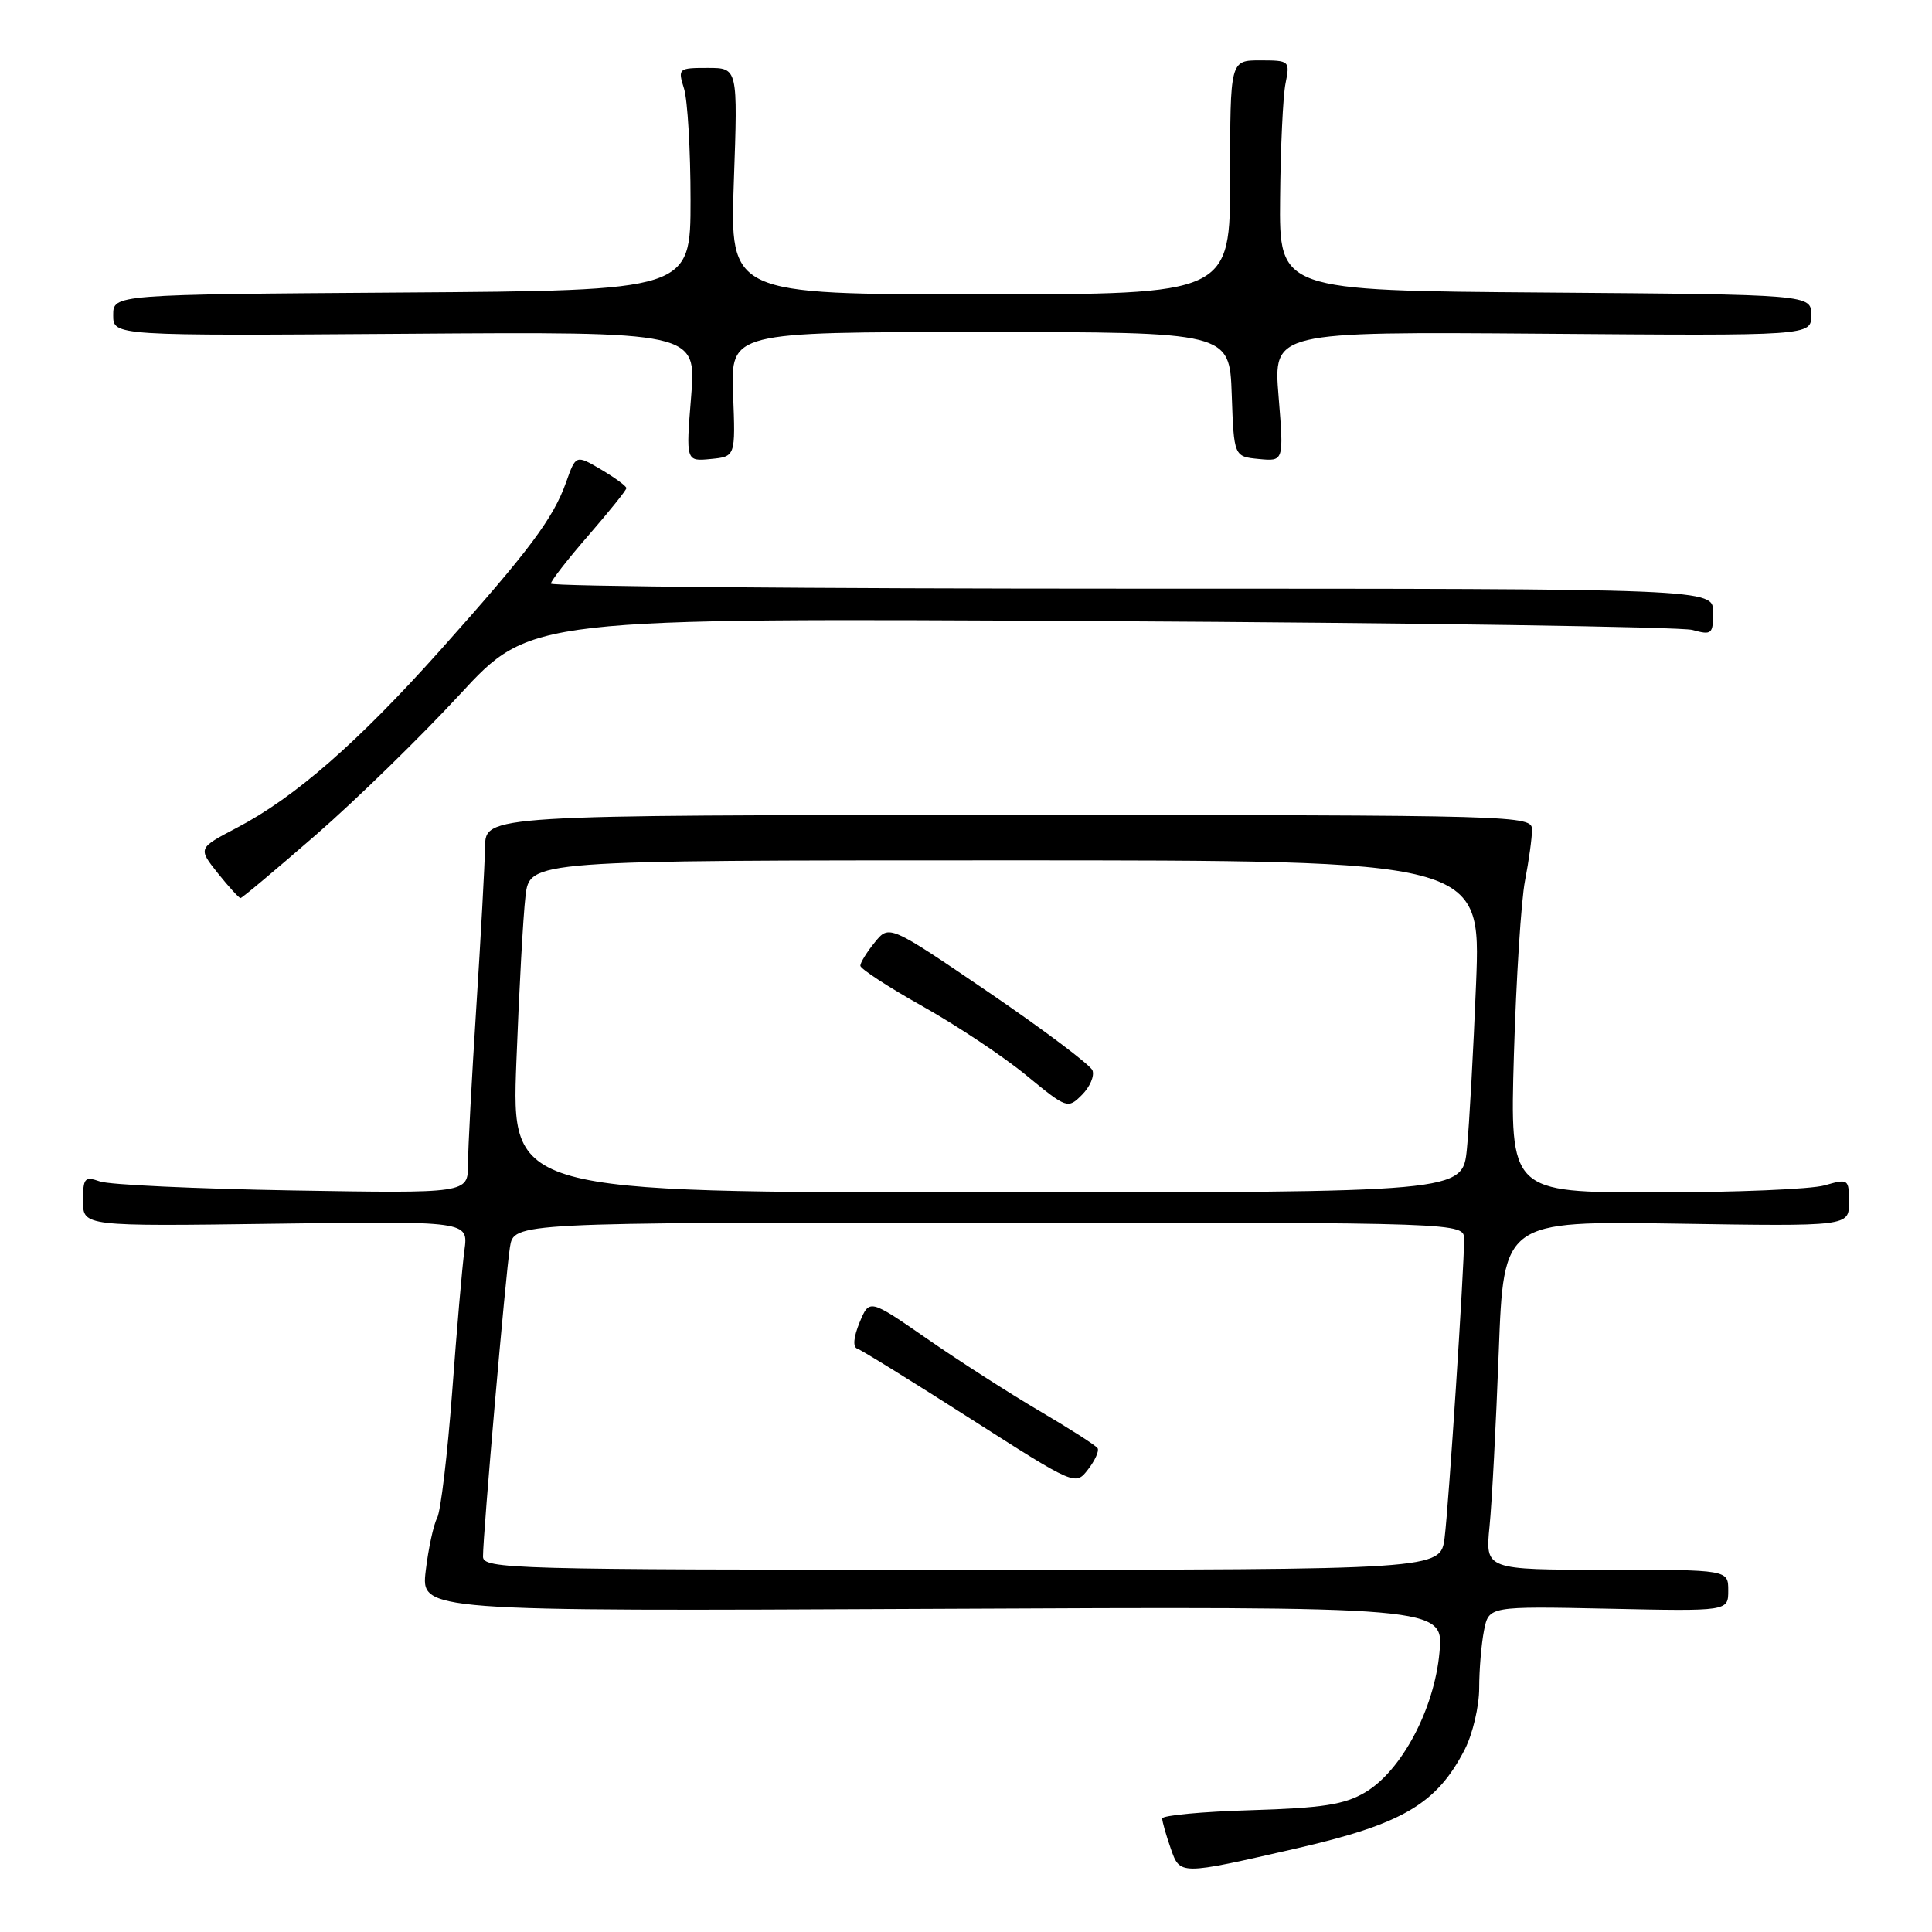 <?xml version="1.0" encoding="UTF-8" standalone="no"?>
<!DOCTYPE svg PUBLIC "-//W3C//DTD SVG 1.1//EN" "http://www.w3.org/Graphics/SVG/1.1/DTD/svg11.dtd" >
<svg xmlns="http://www.w3.org/2000/svg" xmlns:xlink="http://www.w3.org/1999/xlink" version="1.1" viewBox="0 0 256 256">
 <g >
 <path fill="currentColor"
d=" M 171.72 244.94 C 185.85 241.70 190.38 239.04 194.10 231.79 C 195.14 229.75 196.00 226.09 196.00 223.66 C 196.00 221.24 196.29 217.81 196.64 216.04 C 197.28 212.83 197.28 212.83 213.14 213.16 C 229.00 213.50 229.00 213.50 229.00 210.75 C 229.00 208.00 229.00 208.00 212.90 208.00 C 196.80 208.00 196.80 208.00 197.37 202.25 C 197.69 199.09 198.23 188.69 198.59 179.14 C 199.24 161.79 199.24 161.79 222.12 162.14 C 245.00 162.50 245.00 162.50 245.00 159.32 C 245.00 156.21 244.93 156.16 241.76 157.07 C 239.97 157.58 229.86 158.00 219.29 158.00 C 200.07 158.00 200.07 158.00 200.60 139.75 C 200.90 129.71 201.56 119.34 202.07 116.70 C 202.58 114.06 203.00 111.02 203.00 109.95 C 203.00 108.04 201.75 108.00 133.67 108.00 C 64.33 108.00 64.33 108.00 64.27 112.25 C 64.23 114.59 63.71 124.15 63.11 133.50 C 62.51 142.85 62.01 152.22 62.01 154.32 C 62.00 158.13 62.00 158.13 38.75 157.74 C 25.96 157.52 14.49 156.99 13.25 156.55 C 11.21 155.84 11.00 156.08 11.00 159.13 C 11.00 162.50 11.00 162.50 36.53 162.15 C 62.06 161.80 62.06 161.80 61.54 165.65 C 61.25 167.77 60.52 176.25 59.91 184.50 C 59.29 192.75 58.40 200.24 57.92 201.14 C 57.44 202.05 56.76 205.20 56.41 208.14 C 55.78 213.50 55.78 213.50 123.54 213.18 C 191.29 212.86 191.29 212.86 190.74 218.93 C 190.06 226.47 185.71 234.65 180.89 237.50 C 178.14 239.12 175.27 239.57 165.75 239.86 C 159.29 240.05 154.00 240.55 154.00 240.96 C 154.00 241.37 154.50 243.13 155.11 244.88 C 156.37 248.49 156.21 248.49 171.72 244.94 Z  M 41.91 110.58 C 47.22 105.95 55.78 97.60 60.93 92.02 C 70.29 81.88 70.29 81.88 145.90 82.30 C 187.48 82.53 222.74 83.06 224.25 83.47 C 226.82 84.18 227.00 84.03 227.00 81.12 C 227.00 78.00 227.00 78.00 150.00 78.00 C 107.65 78.00 73.00 77.70 73.00 77.33 C 73.00 76.96 75.25 74.07 78.00 70.91 C 80.75 67.74 83.00 64.94 83.00 64.68 C 83.00 64.41 81.49 63.31 79.66 62.22 C 76.31 60.25 76.31 60.25 75.02 63.88 C 73.31 68.71 70.12 72.96 58.37 86.12 C 47.39 98.40 39.07 105.67 31.36 109.70 C 26.23 112.39 26.23 112.39 28.86 115.70 C 30.31 117.51 31.67 119.00 31.87 119.00 C 32.07 119.00 36.59 115.21 41.91 110.58 Z  M 97.14 52.25 C 96.83 44.00 96.83 44.00 129.87 44.00 C 162.92 44.00 162.92 44.00 163.21 52.25 C 163.50 60.50 163.50 60.50 166.81 60.82 C 170.12 61.14 170.12 61.14 169.42 52.54 C 168.72 43.95 168.72 43.95 204.36 44.22 C 240.00 44.50 240.00 44.50 240.00 41.76 C 240.00 39.03 240.00 39.03 204.75 38.76 C 169.50 38.50 169.50 38.50 169.62 26.30 C 169.68 19.59 170.00 12.73 170.34 11.05 C 170.94 8.06 170.87 8.00 166.97 8.00 C 163.00 8.00 163.00 8.00 163.00 23.50 C 163.00 39.00 163.00 39.00 129.85 39.00 C 96.71 39.00 96.71 39.00 97.24 24.00 C 97.77 9.00 97.77 9.00 93.78 9.00 C 89.88 9.00 89.80 9.07 90.64 11.75 C 91.11 13.26 91.50 19.90 91.50 26.50 C 91.50 38.50 91.50 38.50 53.25 38.76 C 15.00 39.02 15.00 39.02 15.00 41.76 C 15.00 44.50 15.00 44.50 53.64 44.23 C 92.28 43.95 92.28 43.95 91.58 52.54 C 90.88 61.14 90.88 61.14 94.17 60.82 C 97.46 60.50 97.46 60.50 97.14 52.25 Z  M 64.00 206.25 C 63.99 203.38 67.00 168.77 67.57 165.25 C 68.09 162.00 68.09 162.00 131.05 162.00 C 194.00 162.00 194.00 162.00 194.00 164.22 C 194.00 168.27 191.96 199.42 191.42 203.75 C 190.88 208.00 190.88 208.00 127.44 208.00 C 67.69 208.00 64.00 207.90 64.00 206.25 Z  M 145.44 191.90 C 145.22 191.54 141.77 189.33 137.77 186.98 C 133.77 184.63 127.06 180.32 122.85 177.40 C 115.20 172.10 115.20 172.10 113.90 175.23 C 113.10 177.18 112.98 178.49 113.59 178.70 C 114.14 178.88 120.86 183.04 128.54 187.95 C 142.50 196.87 142.50 196.87 144.17 194.71 C 145.09 193.53 145.66 192.26 145.44 191.90 Z  M 68.42 140.75 C 68.78 131.26 69.32 121.36 69.63 118.75 C 70.19 114.00 70.19 114.00 133.21 114.00 C 196.23 114.00 196.23 114.00 195.59 130.25 C 195.23 139.19 194.69 149.09 194.37 152.25 C 193.80 158.00 193.80 158.00 130.79 158.00 C 67.77 158.00 67.77 158.00 68.42 140.75 Z  M 144.76 141.83 C 144.47 141.10 138.29 136.45 131.03 131.50 C 117.82 122.51 117.82 122.51 115.91 124.87 C 114.86 126.16 114.00 127.55 114.00 127.96 C 114.00 128.37 117.71 130.79 122.25 133.34 C 126.79 135.89 132.97 140.00 135.98 142.48 C 141.37 146.91 141.49 146.95 143.37 145.07 C 144.42 144.02 145.04 142.57 144.76 141.83 Z "/>
</g>
</svg>